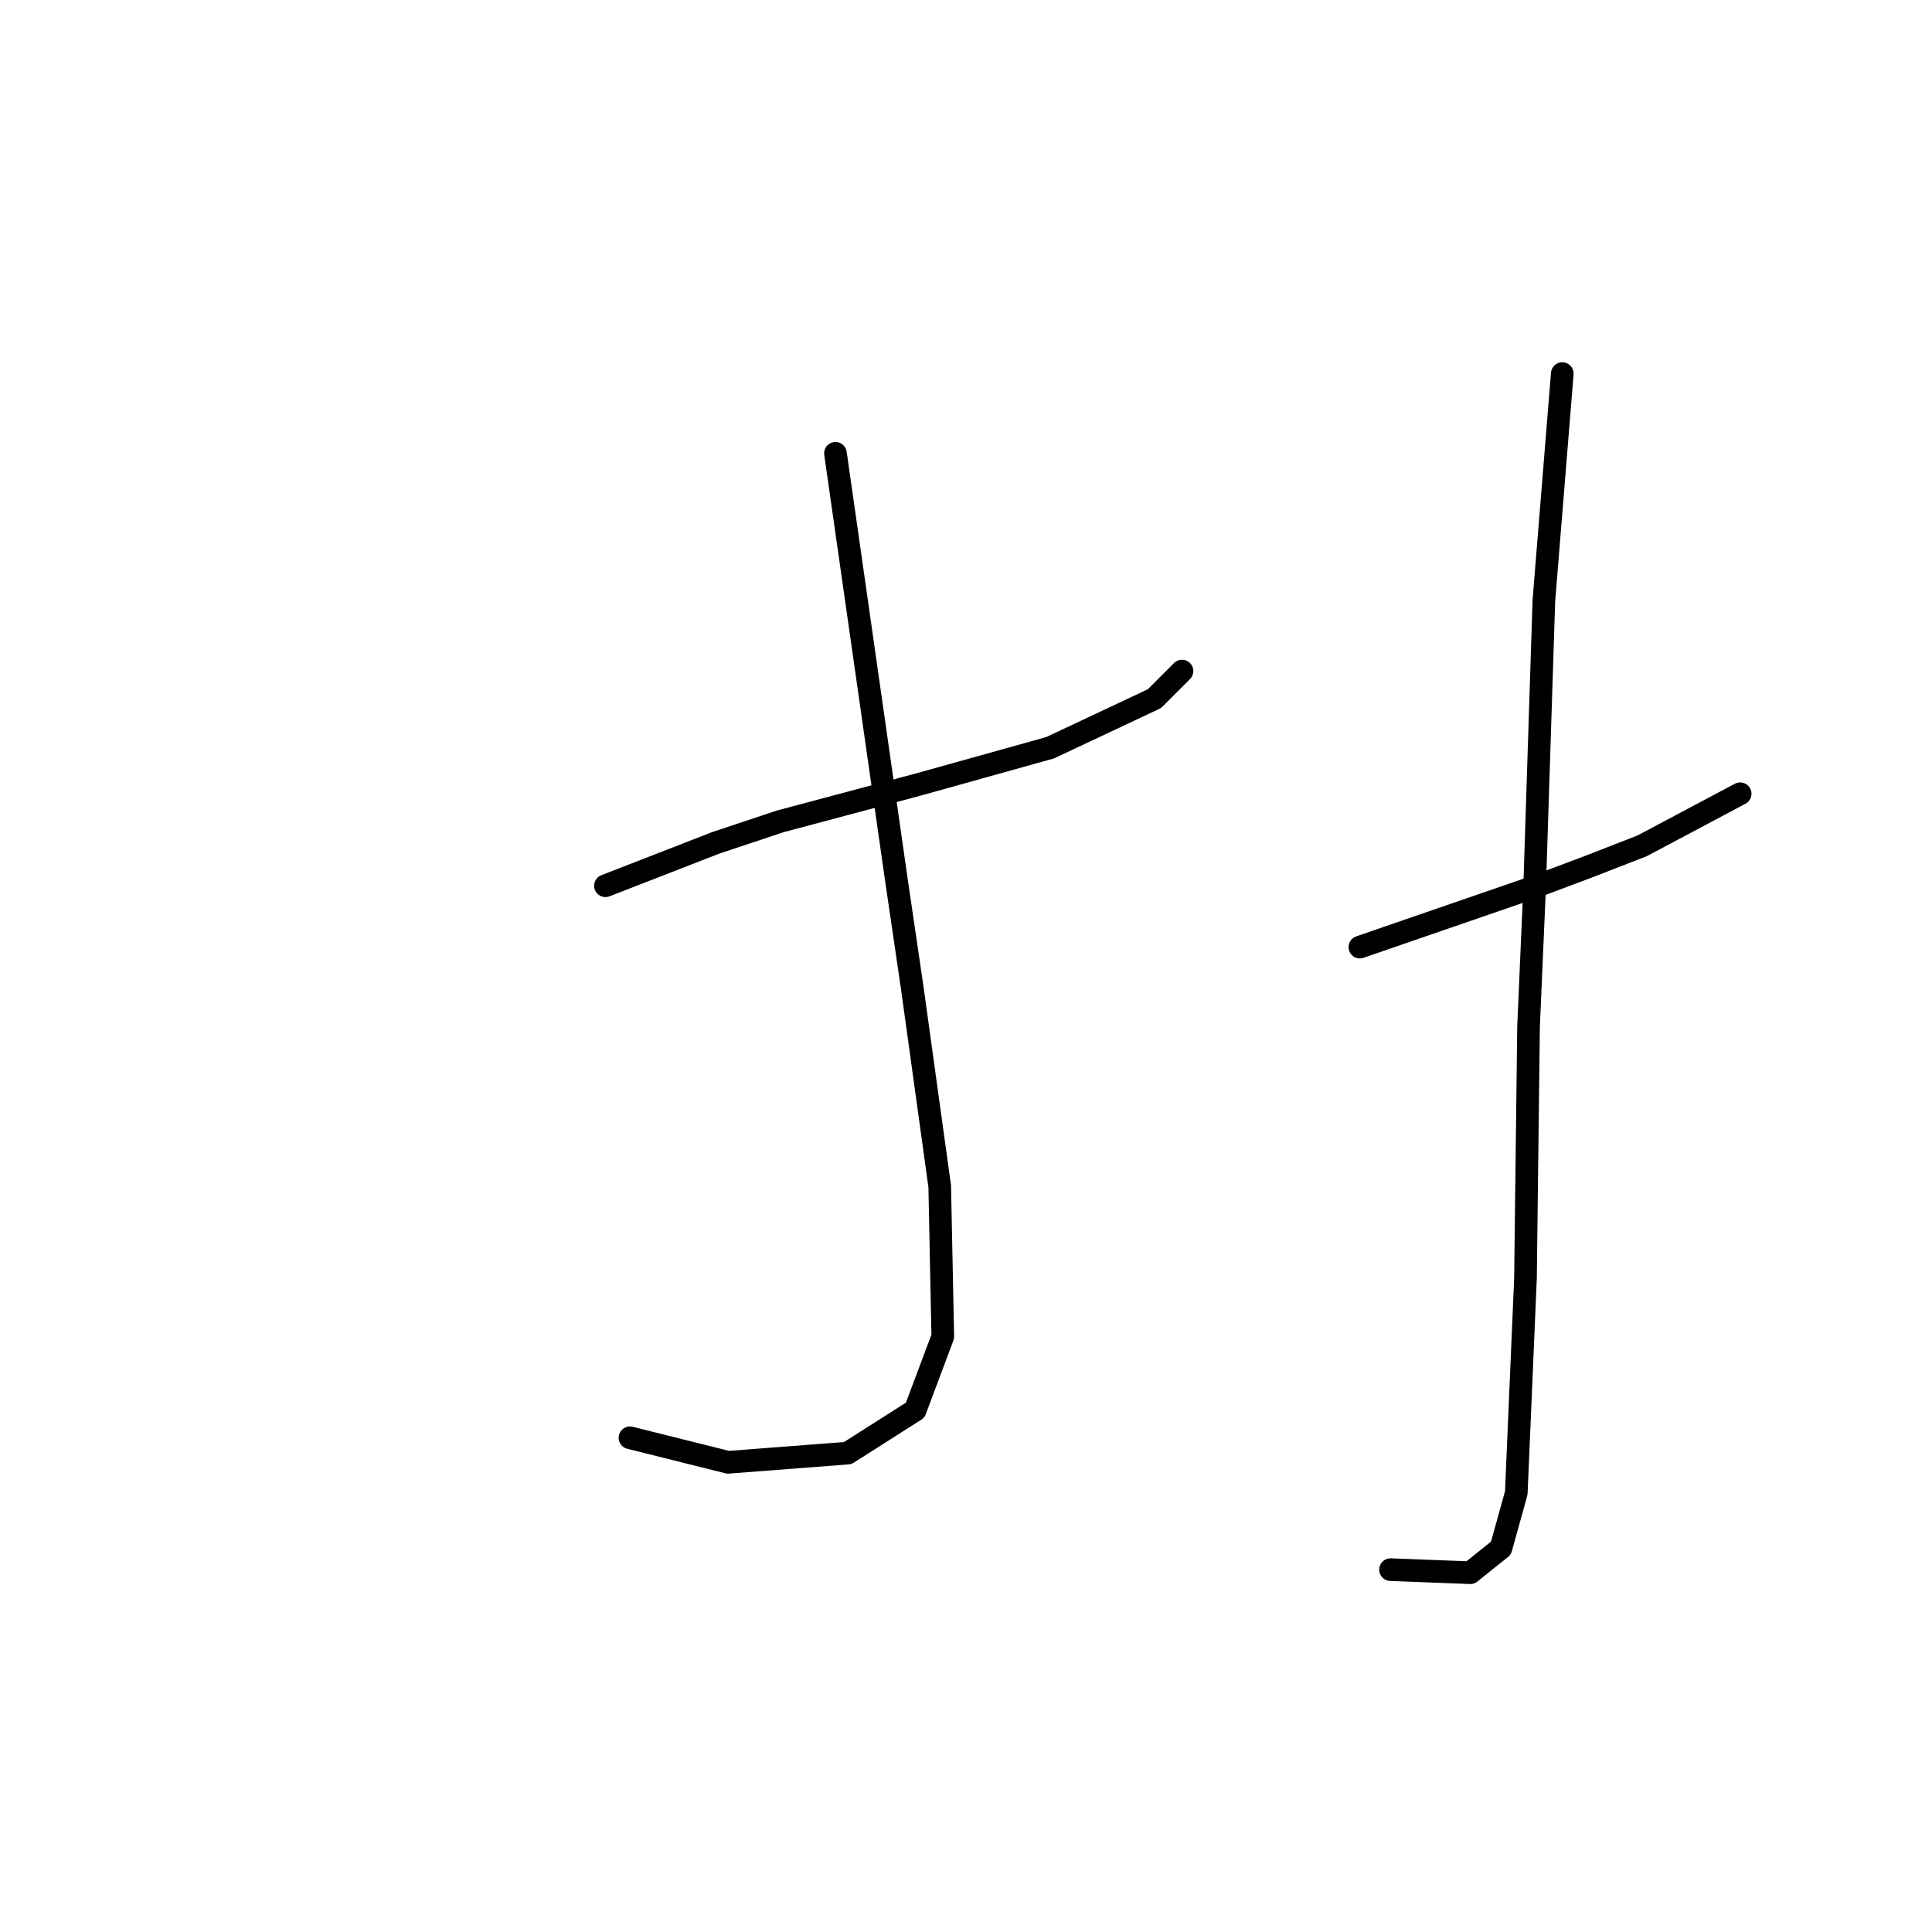 <?xml version="1.0" standalone="no"?>
    <svg width="256" height="256" xmlns="http://www.w3.org/2000/svg" version="1.1">
    <polyline stroke="black" stroke-width="3" stroke-linecap="round" fill="transparent" stroke-linejoin="round" points="80.224 117.366 87.539 114.522 94.853 111.677 103.387 108.833 121.674 103.956 139.147 99.08 152.964 92.578 156.621 88.921 156.621 88.921 " />
        <polyline stroke="black" stroke-width="3" stroke-linecap="round" fill="transparent" stroke-linejoin="round" points="110.702 60.069 114.765 88.514 118.829 116.96 120.861 130.777 124.518 157.19 124.925 177.102 121.267 186.855 112.327 192.544 96.479 193.763 83.475 190.512 83.475 190.512 " />
        <polyline stroke="black" stroke-width="3" stroke-linecap="round" fill="transparent" stroke-linejoin="round" points="180.19 125.494 191.975 121.43 203.76 117.366 210.261 114.928 217.576 112.084 230.58 105.175 230.58 105.175 " />
        <polyline stroke="black" stroke-width="3" stroke-linecap="round" fill="transparent" stroke-linejoin="round" points="207.01 49.503 205.791 64.539 204.572 79.574 203.353 117.366 202.54 136.059 202.134 169.381 200.915 197.827 198.883 205.141 194.819 208.392 184.254 207.986 184.254 207.986 " />
        </svg>